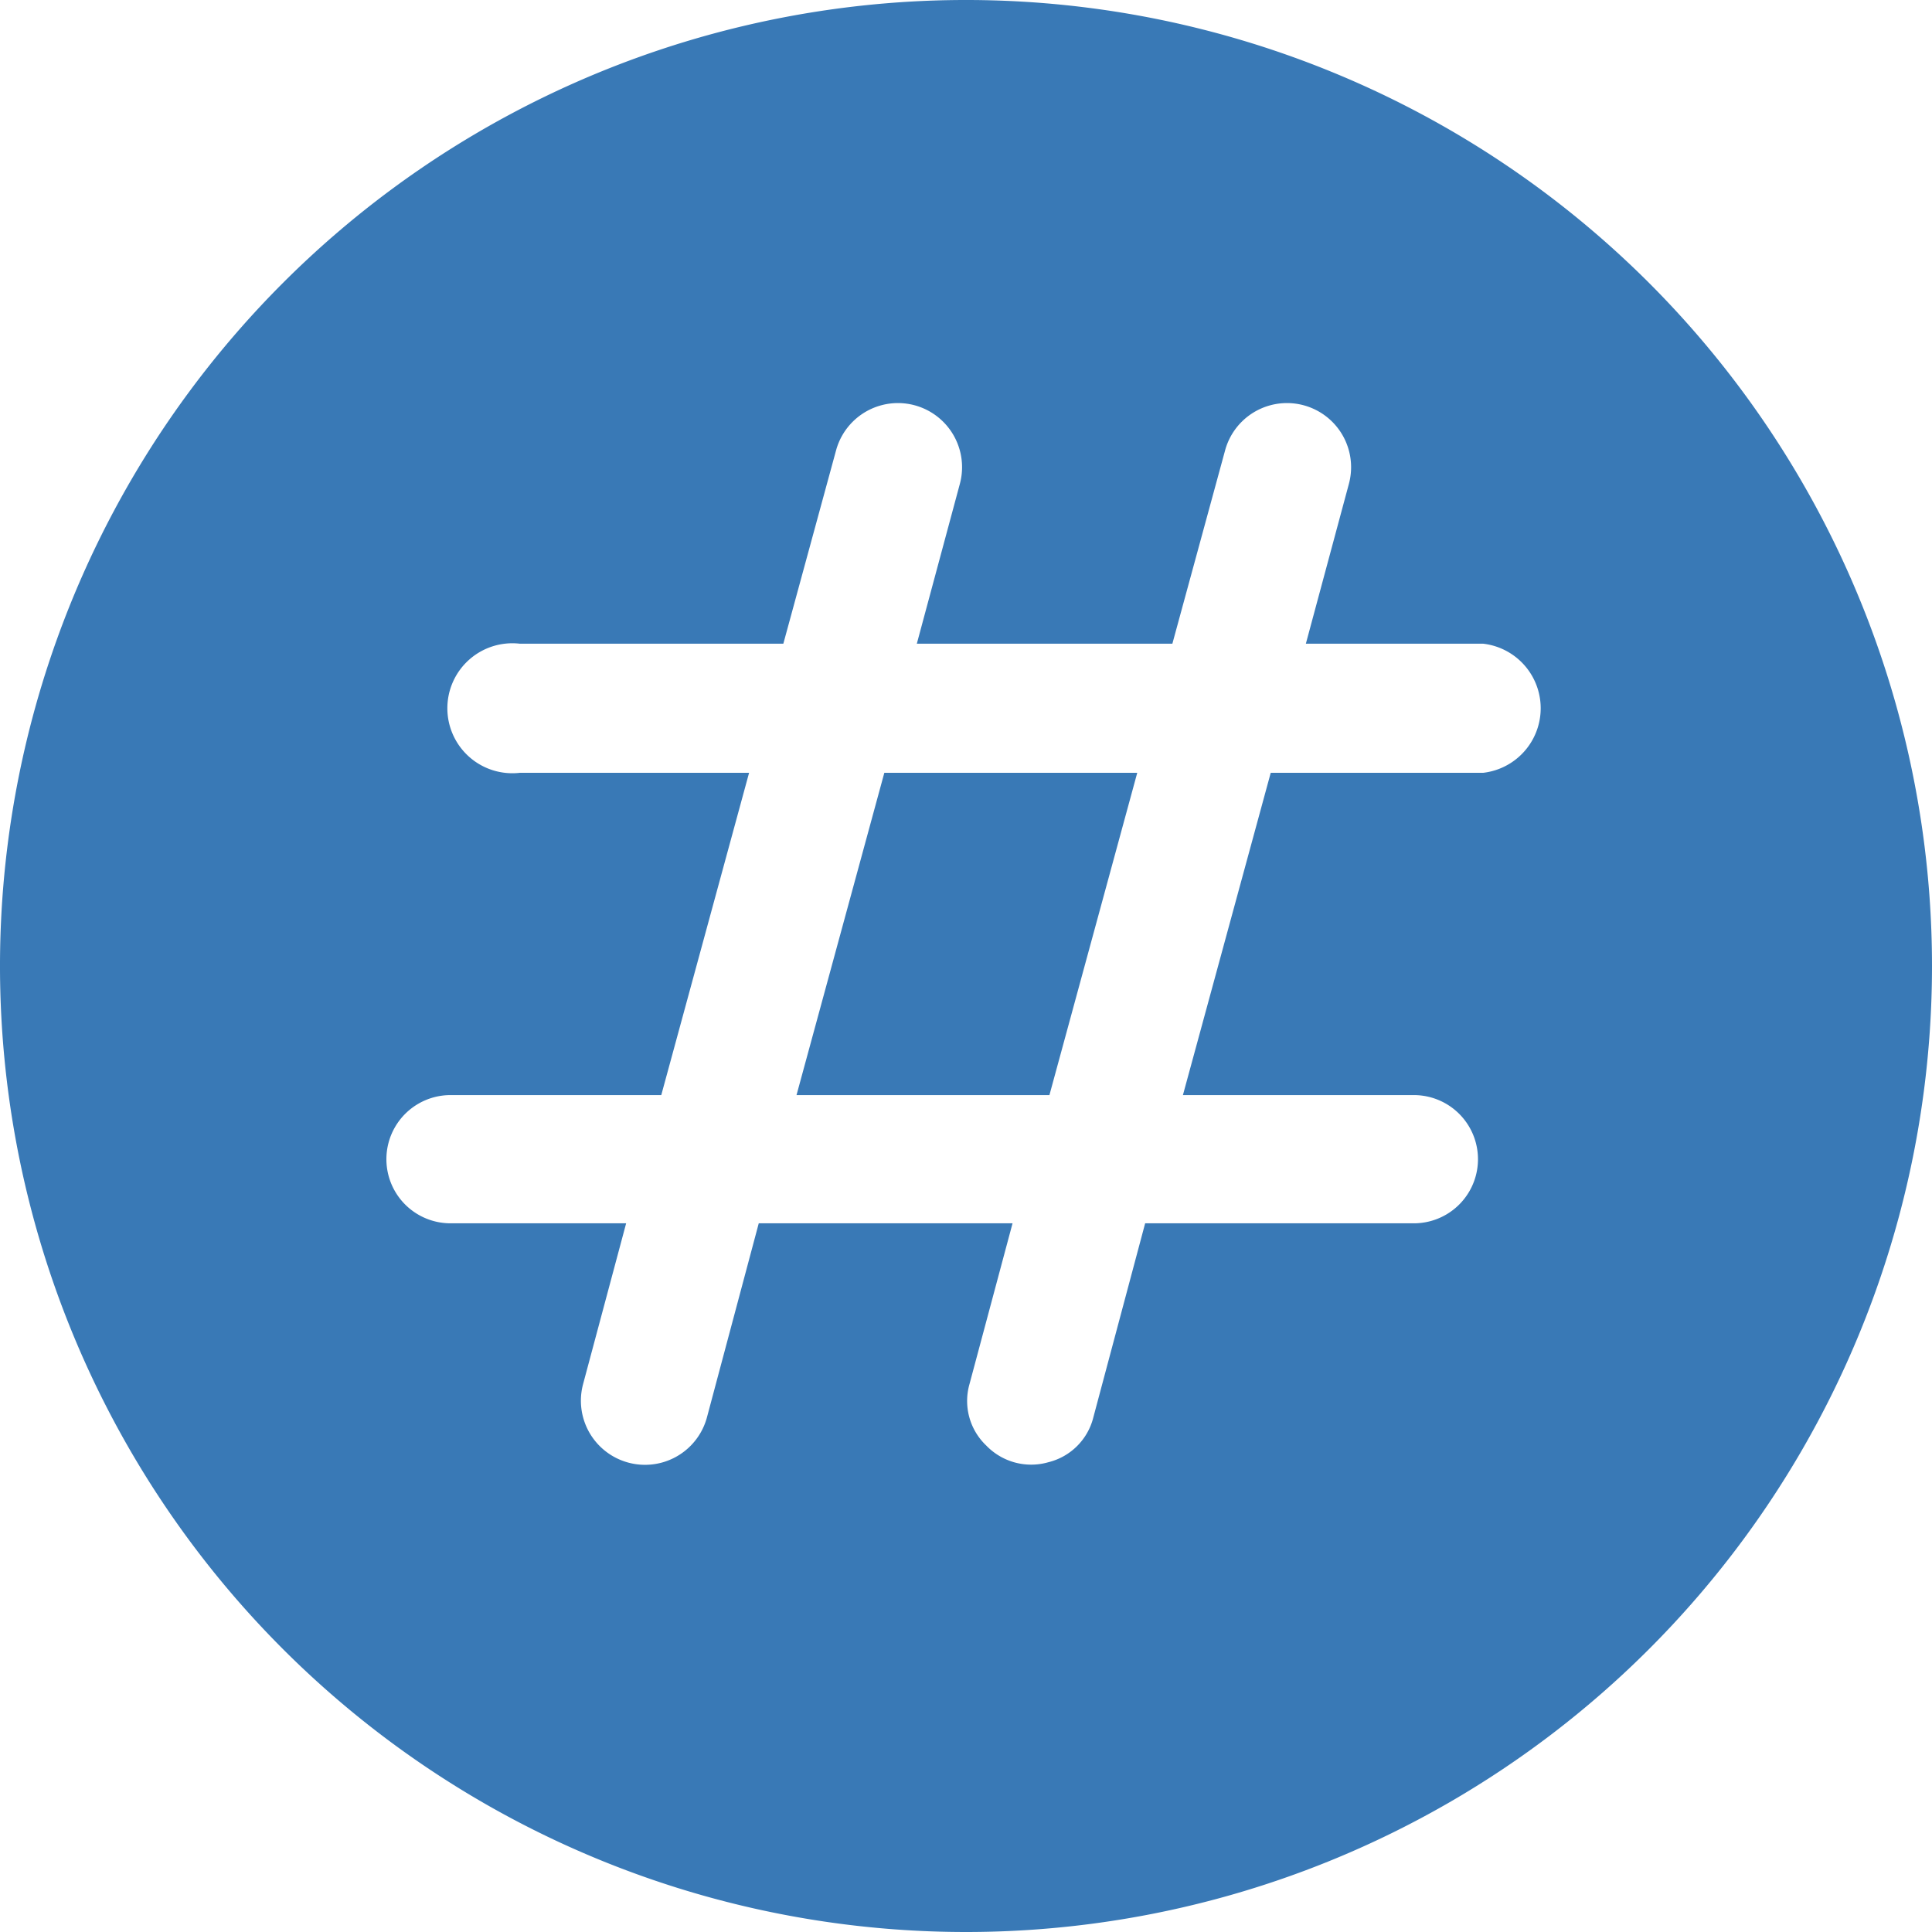 <svg xmlns="http://www.w3.org/2000/svg" viewBox="0 0 22 22"><title>画板 38 副本</title><g id="辅助线"><path d="M11,22A11,11,0,1,1,22,11,11,11,0,0,1,11,22ZM16.87,7.33h-2l.49-1.82a.73.73,0,1,0-1.41-.38l-.6,2.2H10.44l.49-1.82a.73.73,0,1,0-1.41-.38l-.6,2.2h-3a.74.74,0,1,0,0,1.47H8.53l-1,3.67H5.13a.73.73,0,1,0,0,1.46h2l-.49,1.83a.73.73,0,0,0,1.41.38l.59-2.21h2.89l-.49,1.83a.7.7,0,0,0,.19.7.71.71,0,0,0,.71.19.7.7,0,0,0,.51-.51l.59-2.21h3.06a.73.73,0,1,0,0-1.46H13.47l1-3.67h2.42a.74.74,0,0,0,0-1.47Zm-7.8,5.14,1-3.67h2.88l-1,3.67Zm0,0" style="fill:#3979b6"/></g></svg>